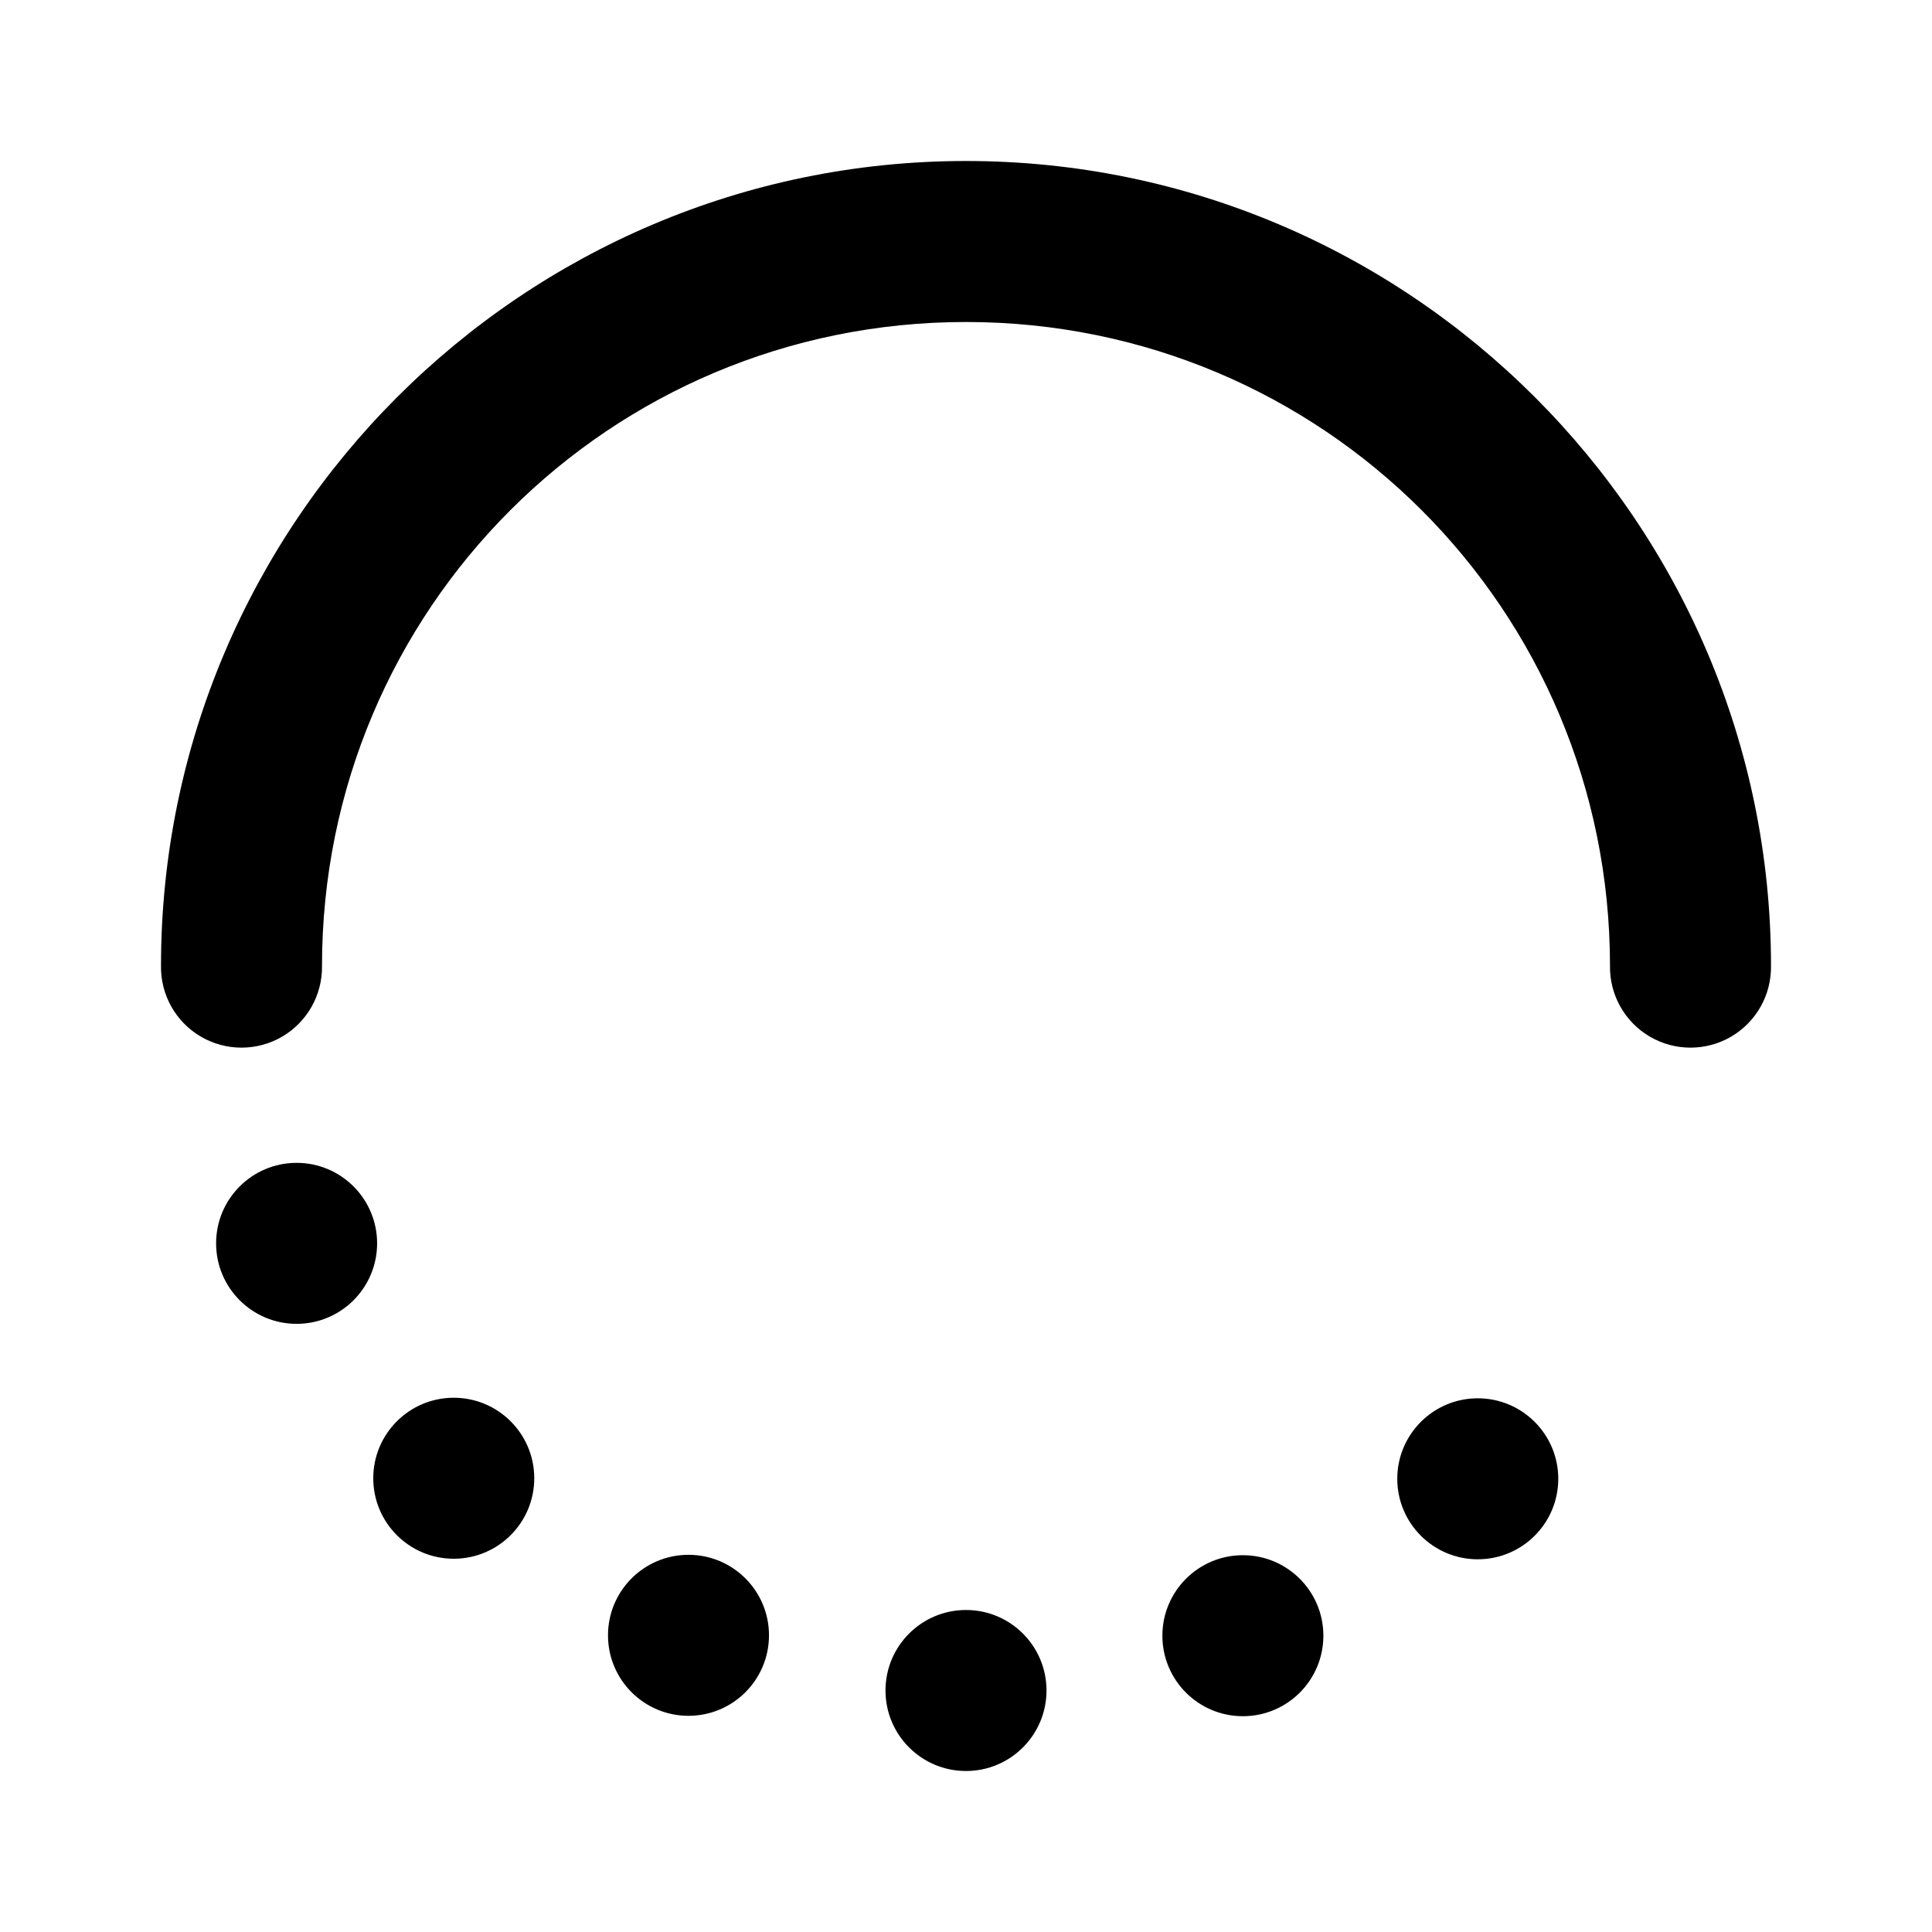 <svg width="172" height="172" viewBox="0 0 172 172" fill="none" xmlns="http://www.w3.org/2000/svg">
<path d="M86 14.333C46.505 14.333 14.333 46.505 14.333 86C14.297 88.585 15.655 90.989 17.887 92.292C20.119 93.594 22.88 93.594 25.113 92.292C27.345 90.989 28.703 88.585 28.667 86C28.667 54.251 54.251 28.667 86 28.667C117.749 28.667 143.333 54.251 143.333 86C143.297 88.585 144.655 90.989 146.887 92.292C149.119 93.594 151.88 93.594 154.113 92.292C156.345 90.989 157.703 88.585 157.667 86C157.667 46.505 125.495 14.333 86 14.333V14.333ZM26.406 103.525C22.448 103.525 19.239 106.733 19.239 110.691C19.239 114.649 22.448 117.858 26.406 117.858C30.364 117.858 33.573 114.649 33.573 110.691C33.573 106.733 30.364 103.525 26.406 103.525V103.525ZM40.396 124.437C36.438 124.437 33.23 127.646 33.23 131.604C33.23 135.562 36.438 138.77 40.396 138.77C44.354 138.77 47.563 135.562 47.563 131.604C47.563 127.646 44.354 124.437 40.396 124.437ZM131.561 124.486C127.603 124.486 124.395 127.695 124.395 131.653C124.395 135.611 127.603 138.819 131.561 138.819C135.519 138.819 138.728 135.611 138.728 131.653C138.728 127.695 135.519 124.486 131.561 124.486V124.486ZM61.294 138.42C57.337 138.42 54.128 141.629 54.128 145.587C54.128 149.545 57.337 152.754 61.294 152.754C65.252 152.754 68.461 149.545 68.461 145.587C68.461 141.629 65.252 138.42 61.294 138.42ZM110.649 138.455C106.691 138.455 103.483 141.664 103.483 145.622C103.483 149.58 106.691 152.789 110.649 152.789C114.607 152.789 117.816 149.58 117.816 145.622C117.816 141.664 114.607 138.455 110.649 138.455ZM86 143.333C82.042 143.333 78.833 146.542 78.833 150.5C78.833 154.458 82.042 157.667 86 157.667C89.958 157.667 93.167 154.458 93.167 150.5C93.167 146.542 89.958 143.333 86 143.333Z" fill="black"/>
</svg>
